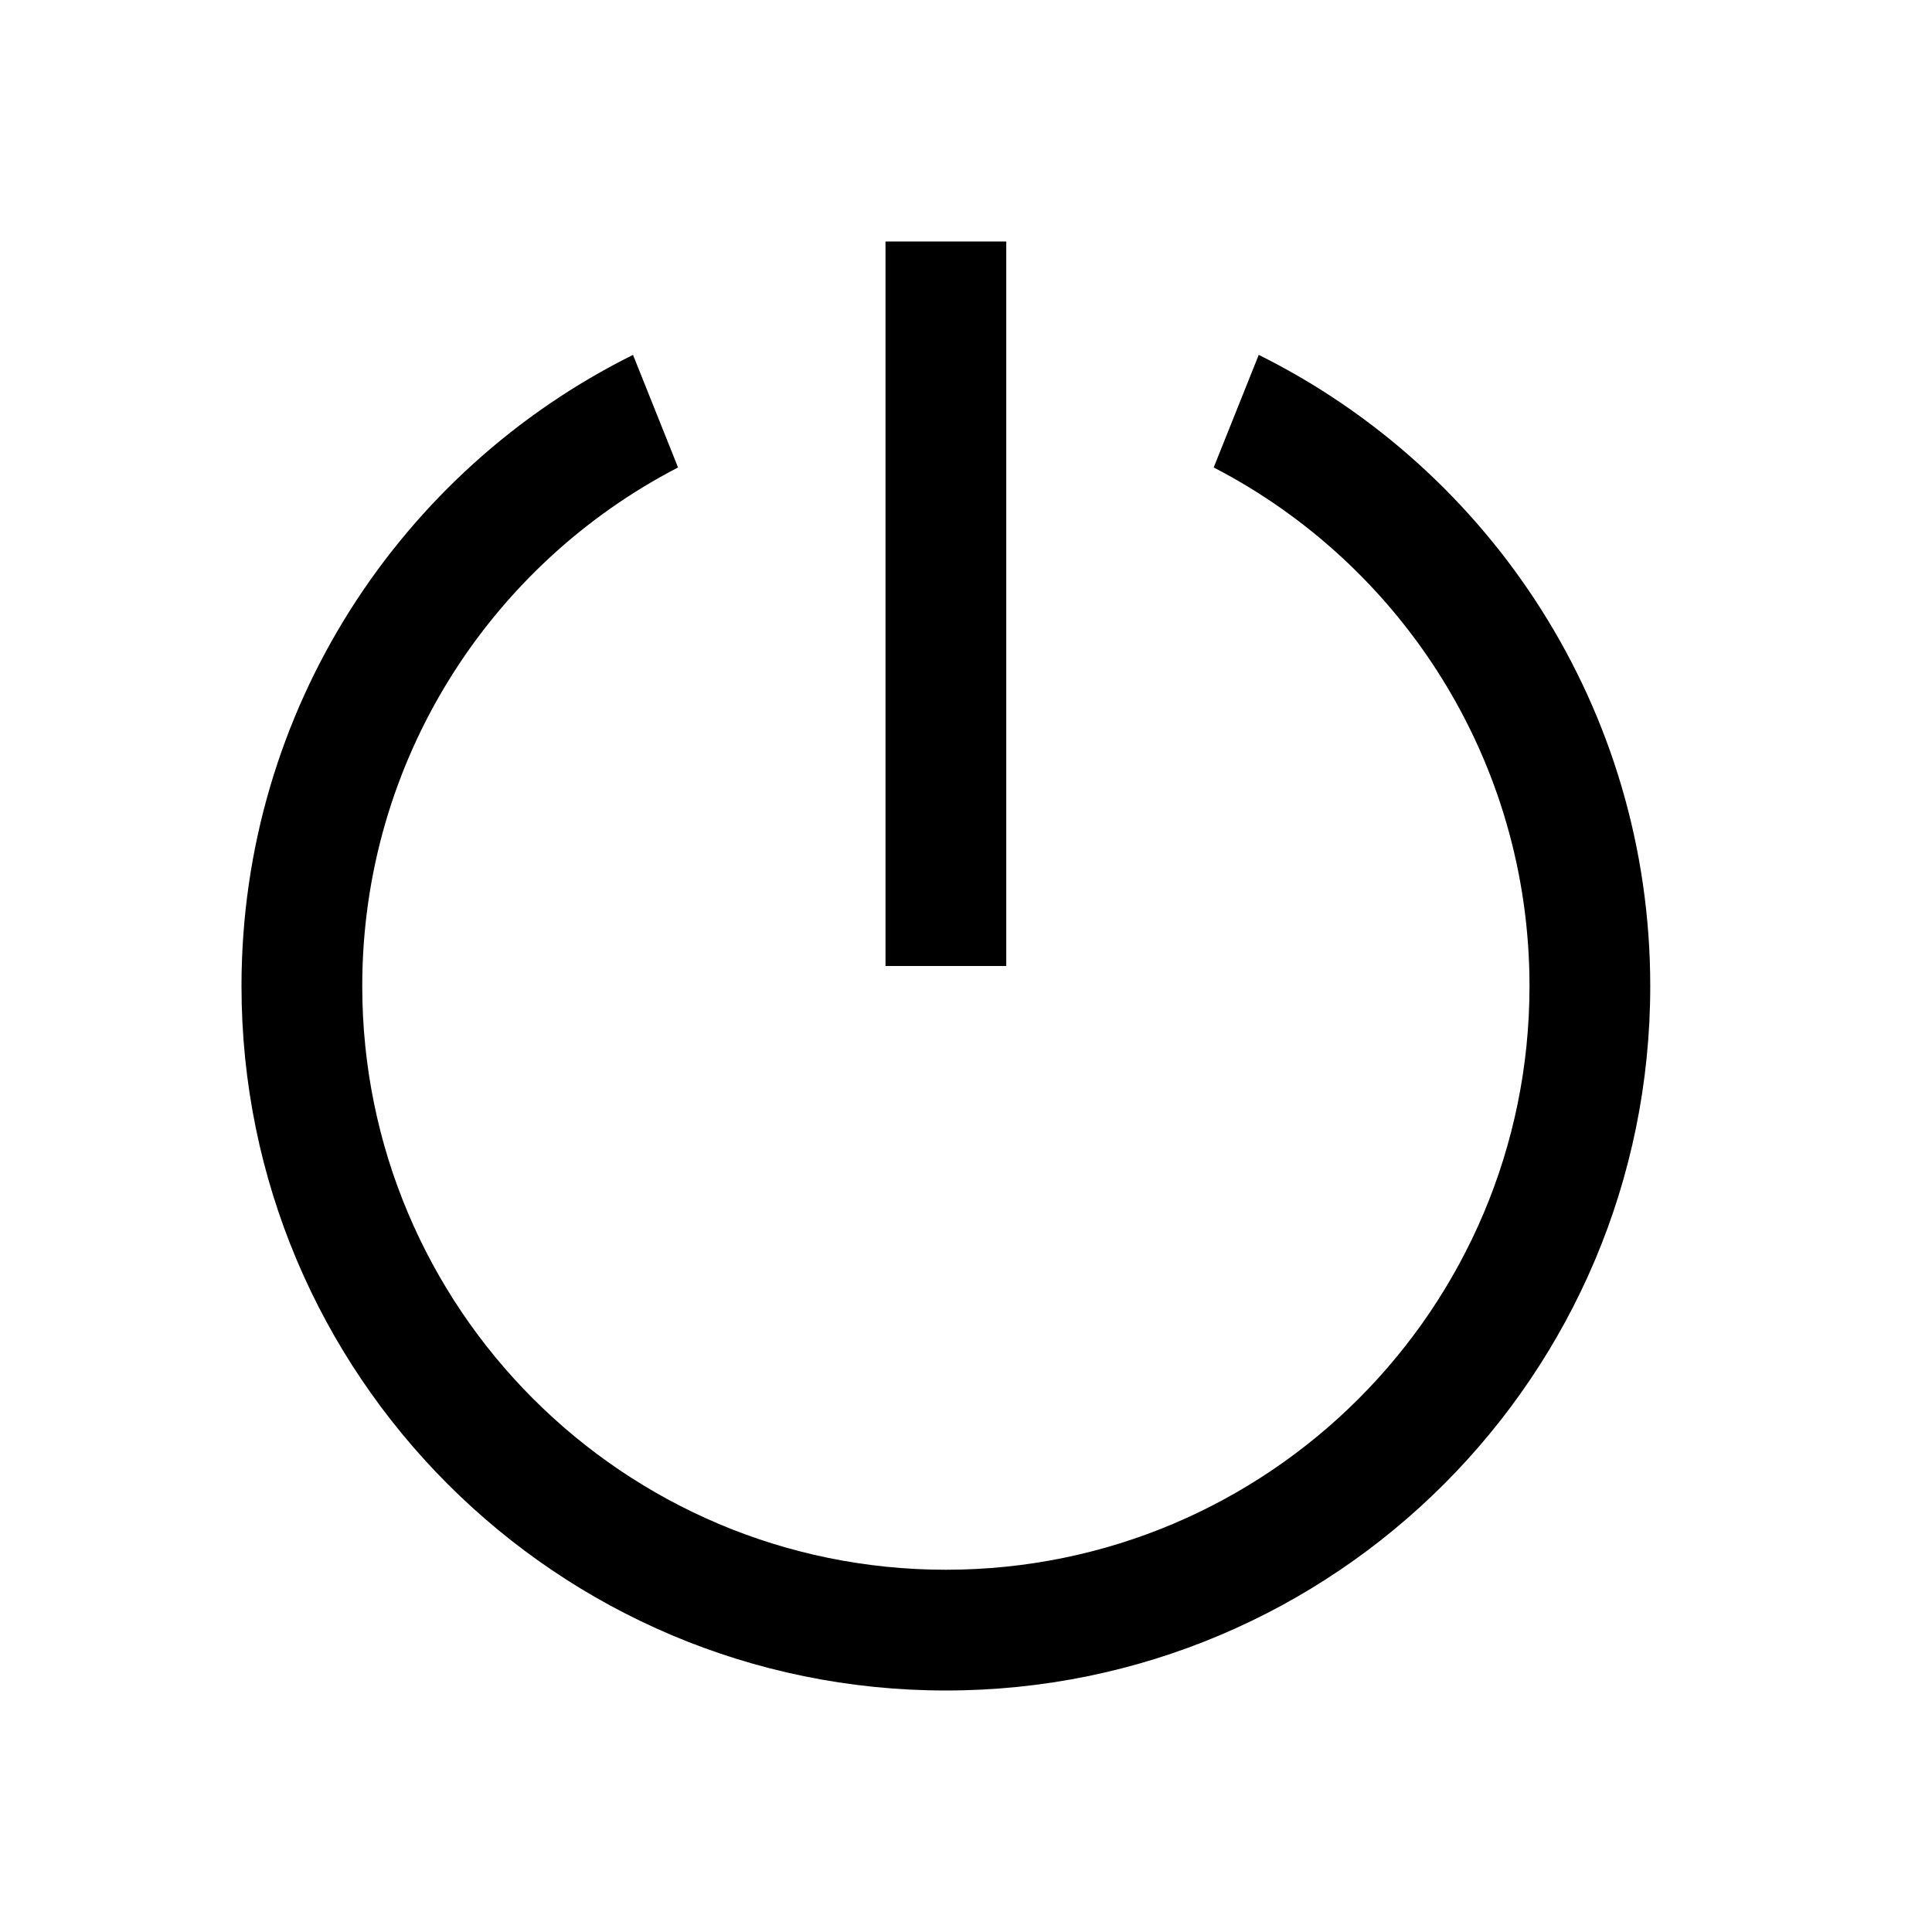 <svg viewBox="0 0 48 48" xmlns="http://www.w3.org/2000/svg">
  <rect x="22" y="6" width="3" height="18" />
  <path
    d="M38 24.5C38 32.508 31.508 39 23.5 39C15.492 39 9 32.508 9 24.5C9 18.891 12.185 14.025 16.846 11.614L15.727 8.817C9.962 11.68 6 17.627 6 24.5C6 34.165 13.835 42 23.5 42C33.165 42 41 34.165 41 24.5C41 17.627 37.038 11.68 31.273 8.817L30.154 11.614C34.815 14.025 38 18.891 38 24.5Z" />
</svg>